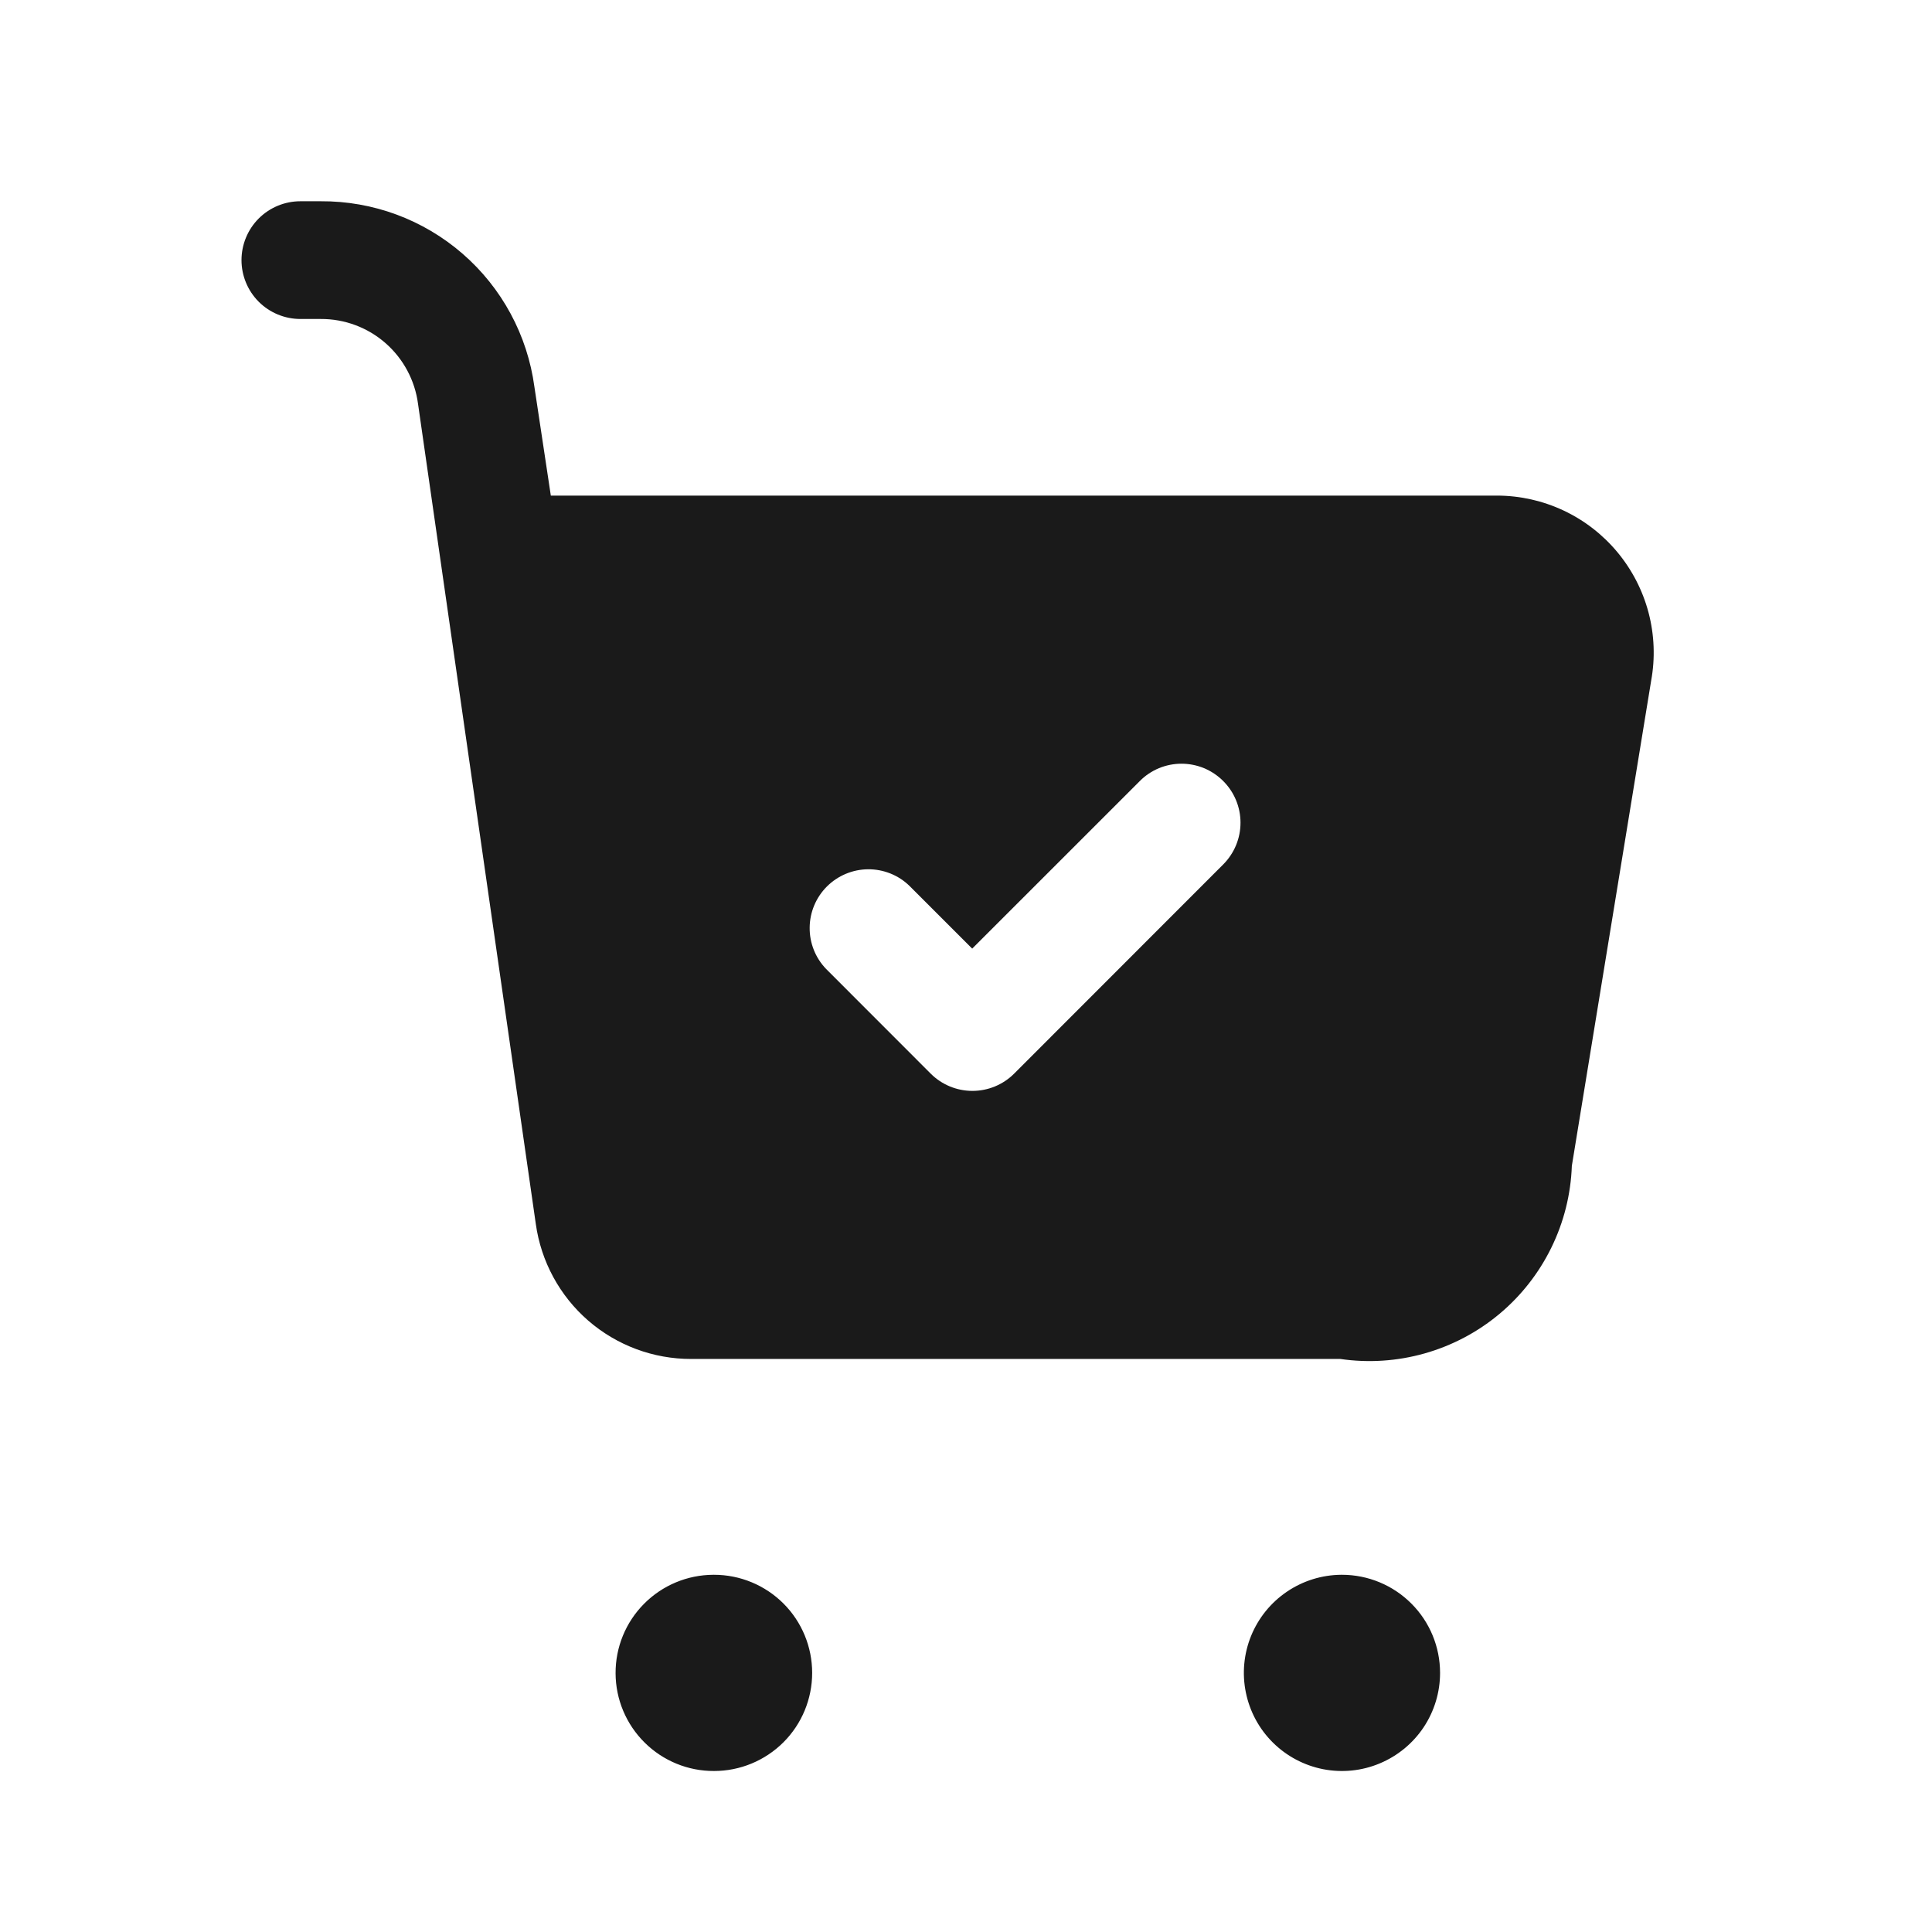 <svg width="48" height="48" viewBox="0 0 48 48" fill="none" xmlns="http://www.w3.org/2000/svg">
<path d="M17.741 44C17.094 44.003 16.473 43.748 16.015 43.293C15.556 42.838 15.296 42.219 15.294 41.572C15.291 40.926 15.545 40.305 16.001 39.846C16.456 39.387 17.075 39.128 17.721 39.125H17.741C18.387 39.125 19.007 39.382 19.465 39.839C19.922 40.296 20.178 40.916 20.178 41.562C20.178 42.209 19.922 42.829 19.465 43.286C19.007 43.743 18.387 44 17.741 44ZM35.778 41.562C35.778 40.916 35.522 40.296 35.064 39.839C34.607 39.382 33.987 39.125 33.341 39.125H33.321C32.84 39.129 32.371 39.275 31.973 39.545C31.574 39.815 31.265 40.197 31.083 40.643C30.902 41.089 30.856 41.578 30.953 42.05C31.049 42.521 31.282 42.954 31.624 43.293C31.966 43.632 32.4 43.862 32.873 43.955C33.345 44.047 33.834 43.998 34.278 43.812C34.722 43.627 35.102 43.315 35.369 42.915C35.636 42.514 35.778 42.044 35.778 41.562ZM41.022 16.915L39.052 28.965C39.027 29.672 38.853 30.365 38.542 30.999C38.231 31.634 37.79 32.196 37.247 32.649C36.705 33.101 36.072 33.434 35.392 33.626C34.712 33.818 33.999 33.865 33.3 33.763H17.174C16.233 33.765 15.324 33.426 14.614 32.81C13.904 32.193 13.442 31.34 13.312 30.409L10.386 10.035C10.309 9.449 10.021 8.912 9.576 8.523C9.132 8.135 8.56 7.922 7.969 7.925H7.463C7.075 7.925 6.703 7.771 6.428 7.497C6.154 7.222 6 6.85 6 6.463C6 6.075 6.154 5.703 6.428 5.428C6.703 5.154 7.075 5 7.463 5H7.969C9.263 4.992 10.516 5.455 11.493 6.304C12.47 7.152 13.104 8.328 13.277 9.61L13.685 12.313H37.2C37.77 12.315 38.333 12.442 38.849 12.685C39.365 12.928 39.821 13.282 40.186 13.721C40.55 14.16 40.814 14.673 40.959 15.225C41.103 15.777 41.125 16.354 41.022 16.915ZM30.389 19.403C30.253 19.267 30.091 19.159 29.914 19.085C29.736 19.012 29.546 18.974 29.354 18.974C29.162 18.974 28.972 19.012 28.794 19.085C28.617 19.159 28.455 19.267 28.32 19.403L24.154 23.568L22.594 22.008C22.319 21.741 21.949 21.594 21.566 21.597C21.183 21.6 20.816 21.754 20.544 22.025C20.273 22.296 20.119 22.663 20.116 23.046C20.112 23.43 20.259 23.799 20.526 24.075L23.125 26.676C23.4 26.95 23.772 27.103 24.159 27.103C24.547 27.103 24.919 26.95 25.194 26.676L30.389 21.478C30.525 21.342 30.634 21.18 30.708 21.002C30.782 20.824 30.82 20.633 30.82 20.44C30.82 20.247 30.782 20.056 30.708 19.878C30.634 19.7 30.525 19.539 30.389 19.403Z" fill="#1A1A1A"/>
</svg>

